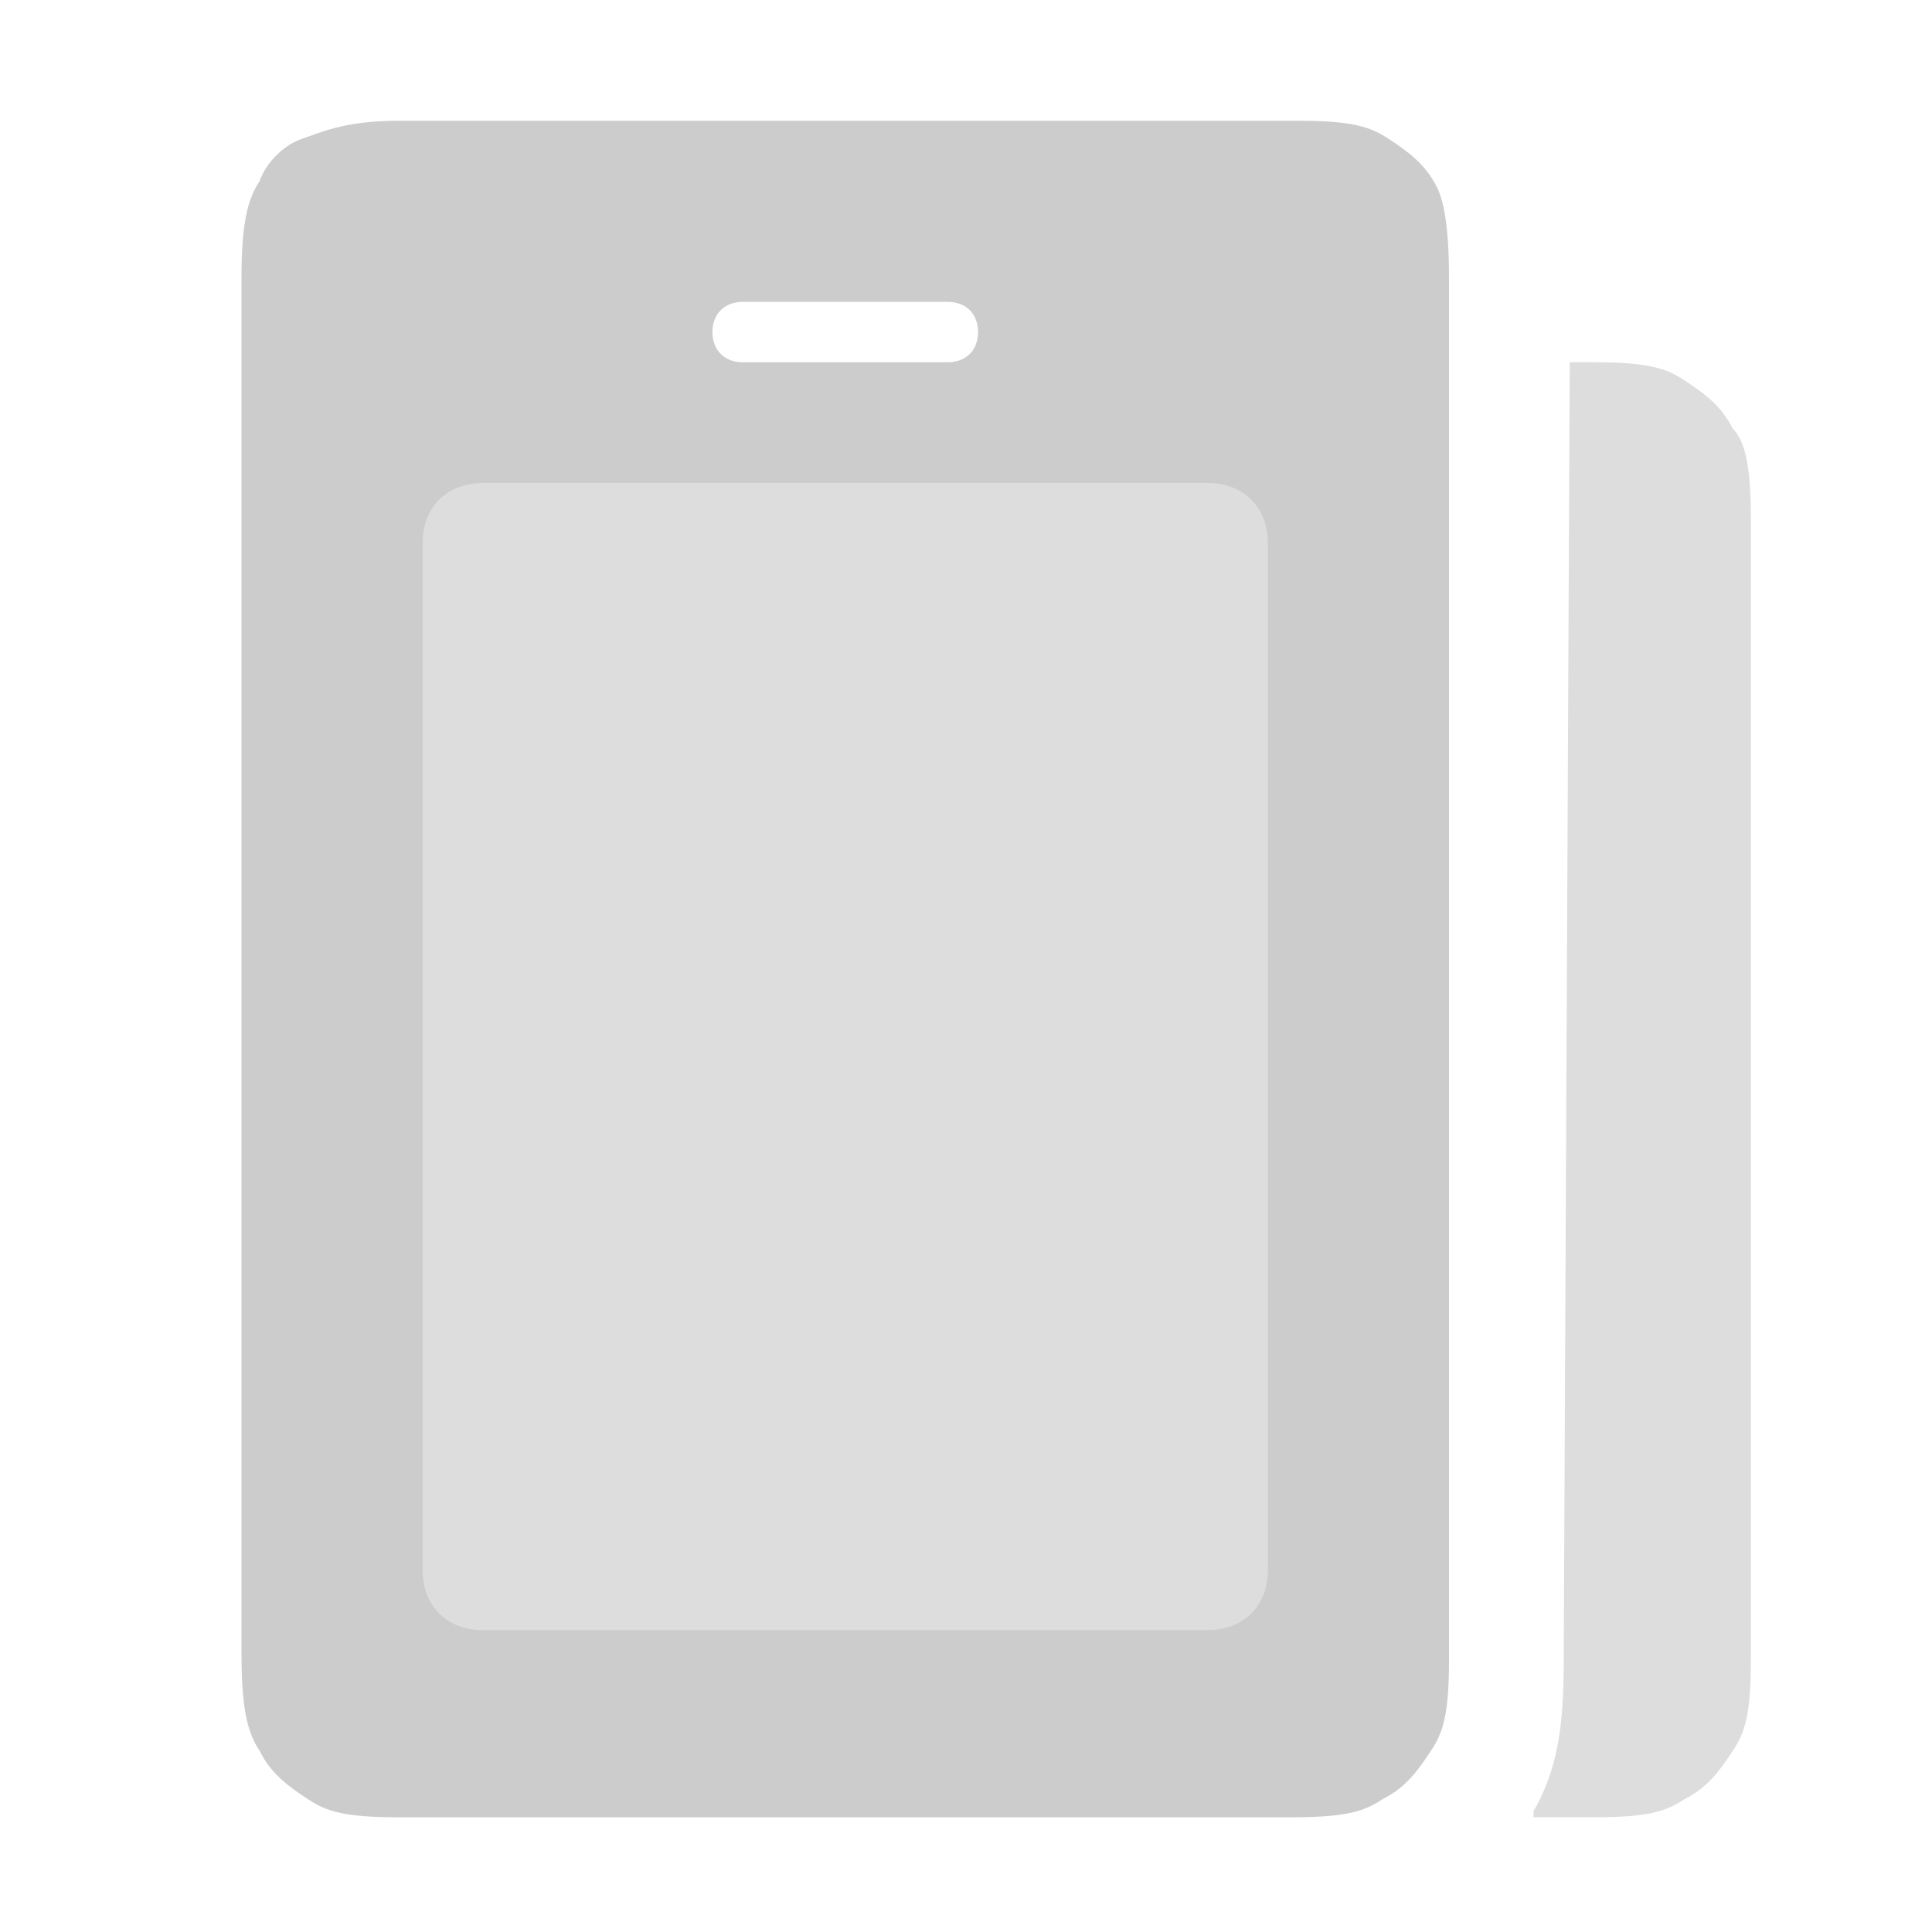 <?xml version="1.0" standalone="no"?><!DOCTYPE svg PUBLIC "-//W3C//DTD SVG 1.1//EN" "http://www.w3.org/Graphics/SVG/1.1/DTD/svg11.dtd"><svg class="icon" width="200px" height="200.00px" viewBox="0 0 1024 1024" version="1.1" xmlns="http://www.w3.org/2000/svg"><path d="M832 192h12.8c28.8 0 38.4 3.2 48 9.6 9.6 6.4 19.2 12.8 25.6 25.6 6.4 6.4 9.6 19.2 9.6 48v604.8c0 28.8-3.2 38.4-9.6 48-6.4 9.6-12.8 19.2-25.6 25.6-9.6 6.4-19.2 9.6-48 9.6h-32V960c12.8-22.4 16-44.8 16-80L832 192z" fill="#DDDDDD" /><path d="M211.2 64h476.8c28.8 0 38.4 3.2 48 9.6s19.2 12.8 25.6 25.6c3.2 6.4 6.4 19.2 6.4 48v732.8c0 28.8-3.2 38.4-9.6 48-6.4 9.6-12.8 19.2-25.6 25.6-9.6 6.4-19.2 9.6-48 9.6H211.2c-28.8 0-38.4-3.2-48-9.6-9.6-6.4-19.2-12.8-25.6-25.6-6.4-9.6-9.6-22.4-9.6-51.2V147.2c0-28.8 3.2-41.6 9.6-51.2 3.2-9.6 12.8-19.2 22.4-22.4S182.4 64 211.2 64z m291.2 96h-108.8c-9.6 0-16 6.4-16 16s6.4 16 16 16h108.8c9.6 0 16-6.4 16-16S512 160 502.4 160z" fill="#CCCCCC" /><path d="M256 256h384c19.2 0 32 12.8 32 32v544c0 19.2-12.8 32-32 32H256c-19.2 0-32-12.8-32-32V288c0-19.2 12.8-32 32-32z" fill="#DDDDDD" /></svg>
